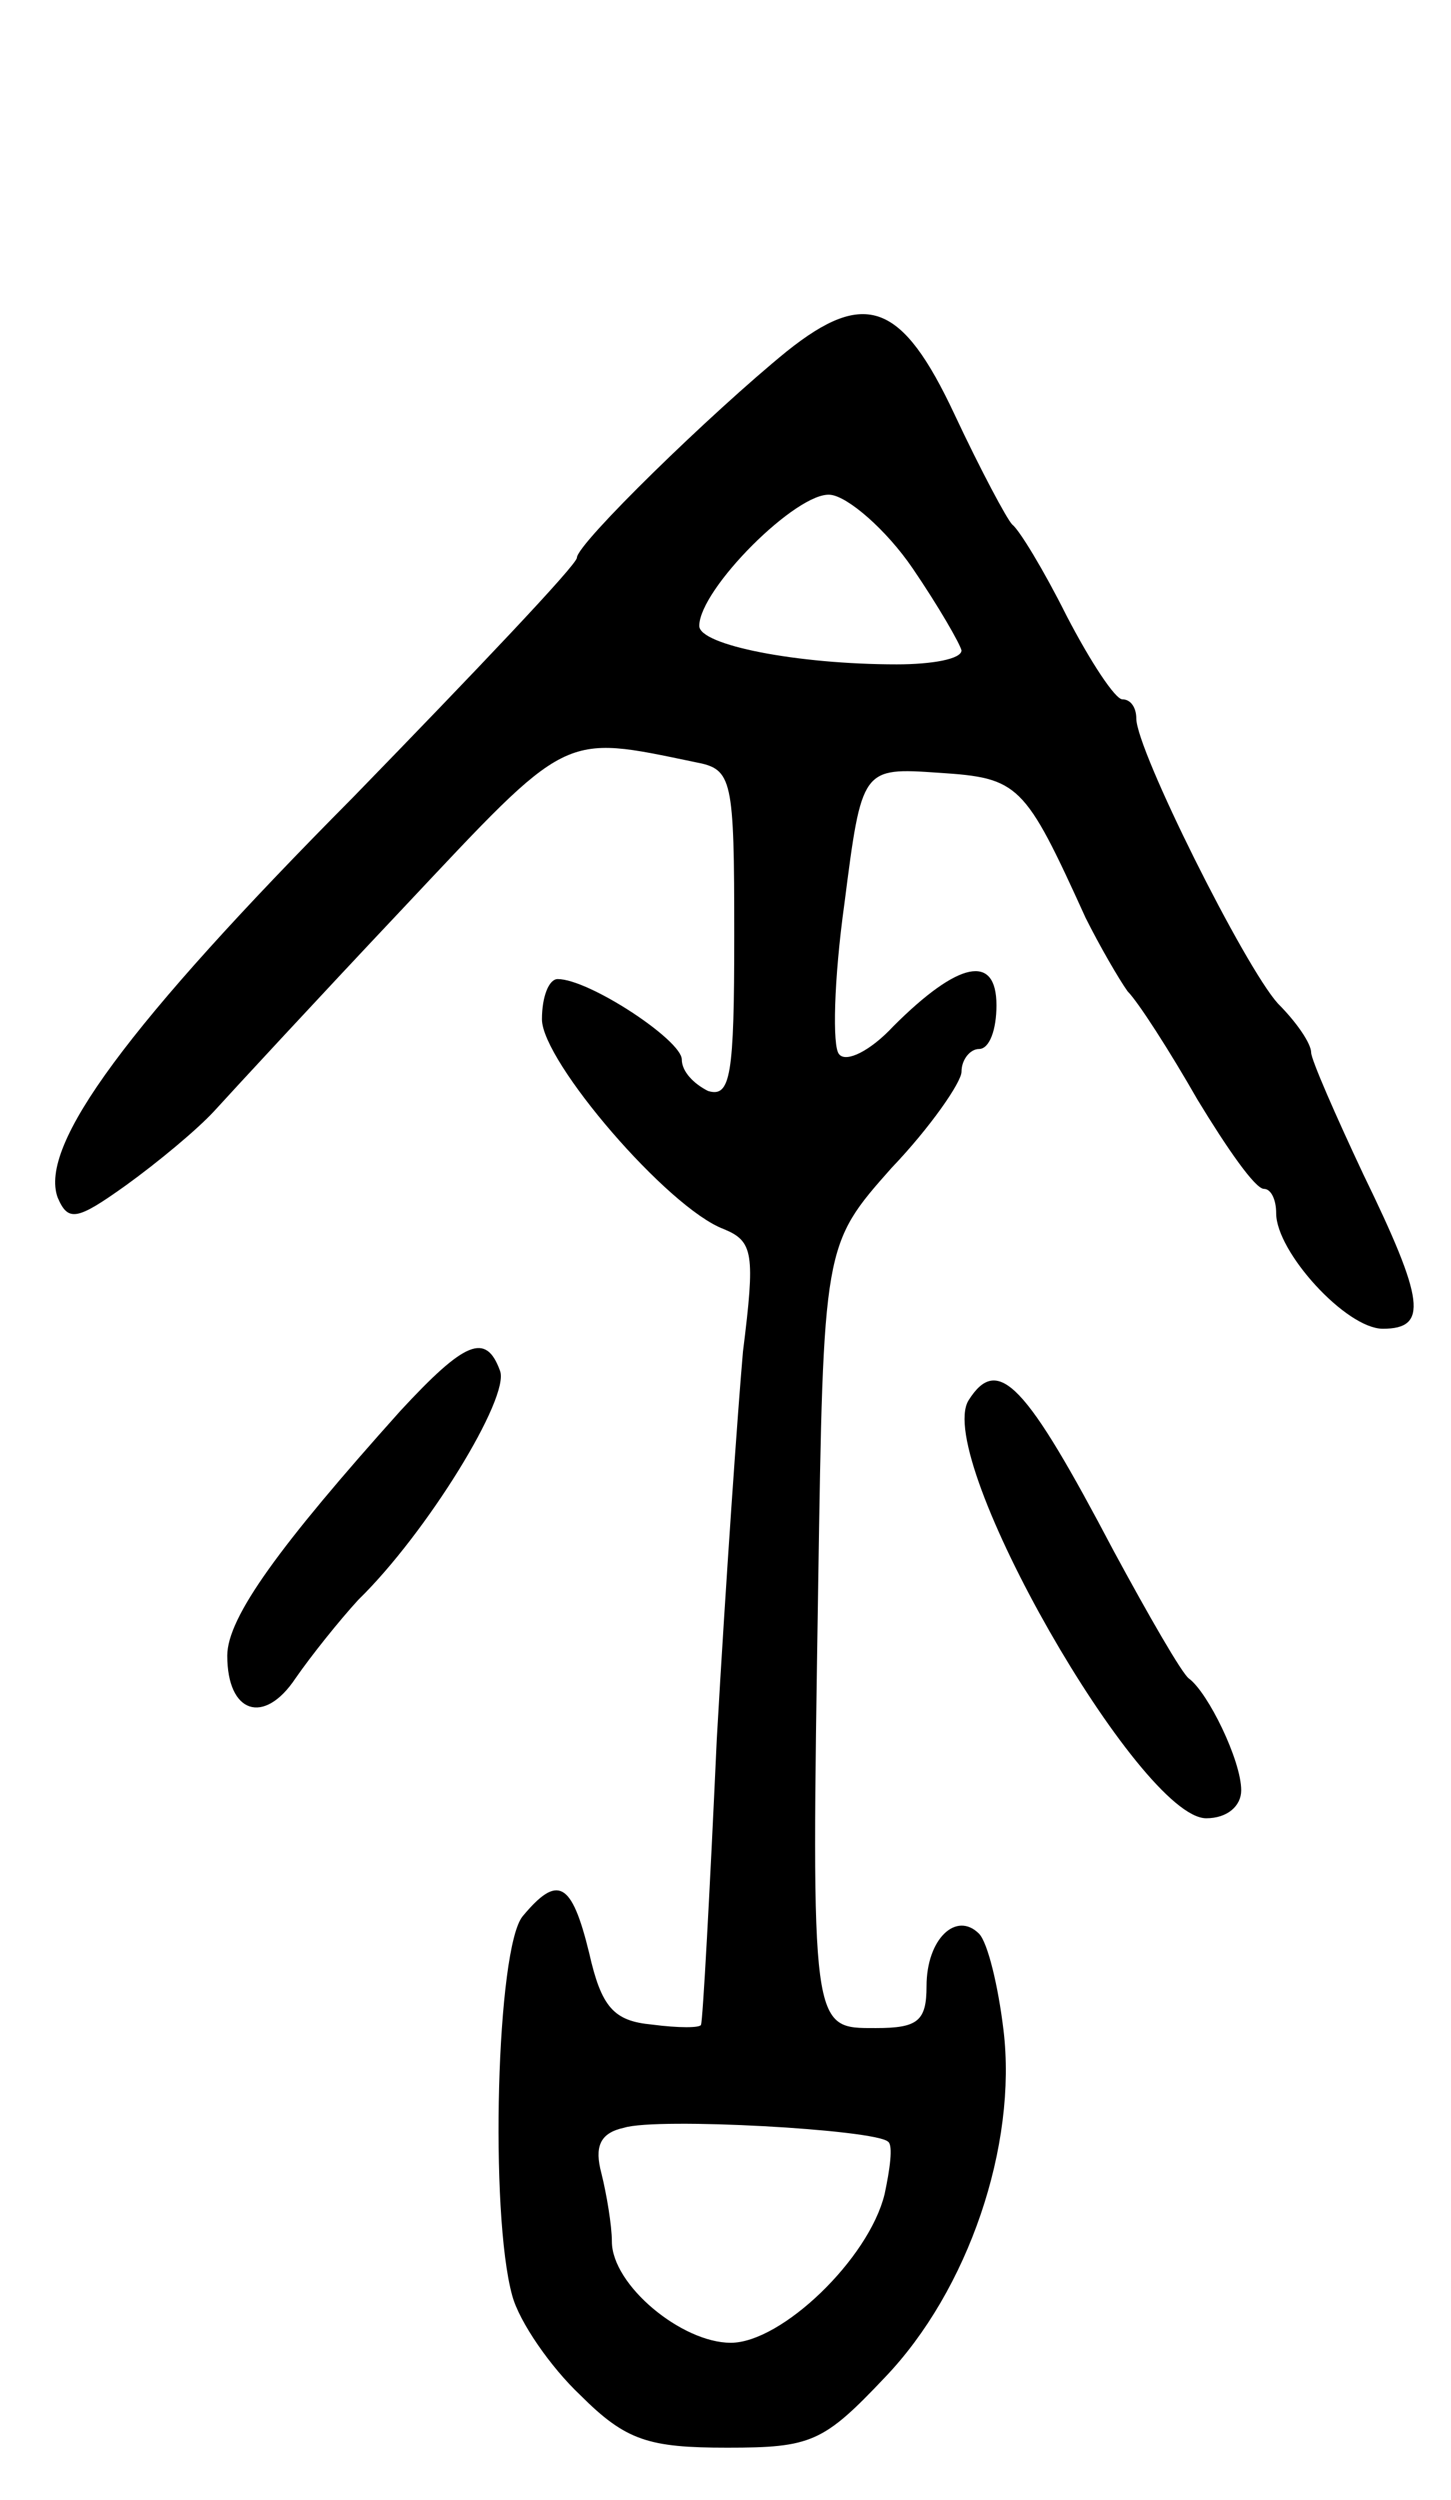 <svg version="1.0" xmlns="http://www.w3.org/2000/svg"
 width="83pt" height="143pt" viewBox="0 0 83 143"
 preserveAspectRatio="xMidYMid meet">
<g transform="translate(0,143) scale(0.1,-0.1)"
fill="#000000" stroke="none">
<path d="M450 1229 c-43 -35 -120 -110 -120 -118 0 -4 -58 -65 -128 -137 -129
-130 -180 -199 -169 -229 6 -14 11 -13 39 7 18 13 41 32 51 43 10 11 58 63
108 116 95 101 90 99 167 83 21 -4 22 -9 22 -99 0 -80 -2 -93 -15 -89 -8 4
-15 11 -15 18 0 11 -53 46 -71 46 -5 0 -9 -10 -9 -23 0 -24 72 -108 104 -120
17 -7 18 -14 11 -70 -3 -34 -10 -134 -15 -222 -4 -88 -8 -161 -9 -163 0 -2
-13 -2 -28 0 -22 2 -29 10 -36 41 -10 41 -18 45 -38 21 -15 -18 -19 -170 -6
-217 4 -15 22 -41 39 -57 26 -26 39 -30 84 -30 48 0 55 3 90 40 48 50 76 133
68 199 -3 25 -9 50 -14 55 -13 13 -30 -3 -30 -30 0 -20 -5 -24 -29 -24 -37 0
-37 -3 -33 252 3 196 3 196 42 240 22 23 40 49 40 55 0 7 5 13 10 13 6 0 10
11 10 25 0 30 -22 25 -59 -12 -13 -14 -27 -21 -31 -16 -4 4 -3 43 3 86 10 78
10 78 54 75 46 -3 49 -6 84 -83 8 -16 19 -35 24 -42 6 -6 24 -34 40 -62 17
-28 33 -51 38 -51 4 0 7 -6 7 -14 0 -22 40 -66 61 -66 26 0 24 16 -11 88 -16
34 -30 66 -30 70 0 5 -8 17 -19 28 -19 21 -81 145 -81 163 0 6 -3 11 -8 11 -4
0 -18 21 -32 48 -13 26 -27 49 -31 52 -3 3 -18 31 -33 63 -30 64 -51 72 -96
36z m72 -124 c15 -22 27 -43 28 -47 0 -5 -17 -8 -37 -8 -57 0 -113 11 -113 22
0 21 56 77 75 75 10 -1 32 -20 47 -42z m-14 -900 c3 -2 1 -16 -2 -30 -9 -37
-59 -85 -88 -85 -28 0 -68 33 -68 58 0 9 -3 27 -6 39 -4 15 -1 23 13 26 19 6
144 -1 151 -8z"/>
<path d="M229 623 c-69 -77 -99 -118 -99 -140 0 -33 21 -40 39 -13 9 13 25 33
36 45 39 38 87 116 81 131 -8 22 -20 17 -57 -23z"/>
<path d="M554 629 c-20 -33 98 -239 136 -239 12 0 20 7 20 16 0 17 -19 56 -30
64 -4 3 -23 36 -43 73 -50 95 -66 113 -83 86z"/>
</g>
</svg>
